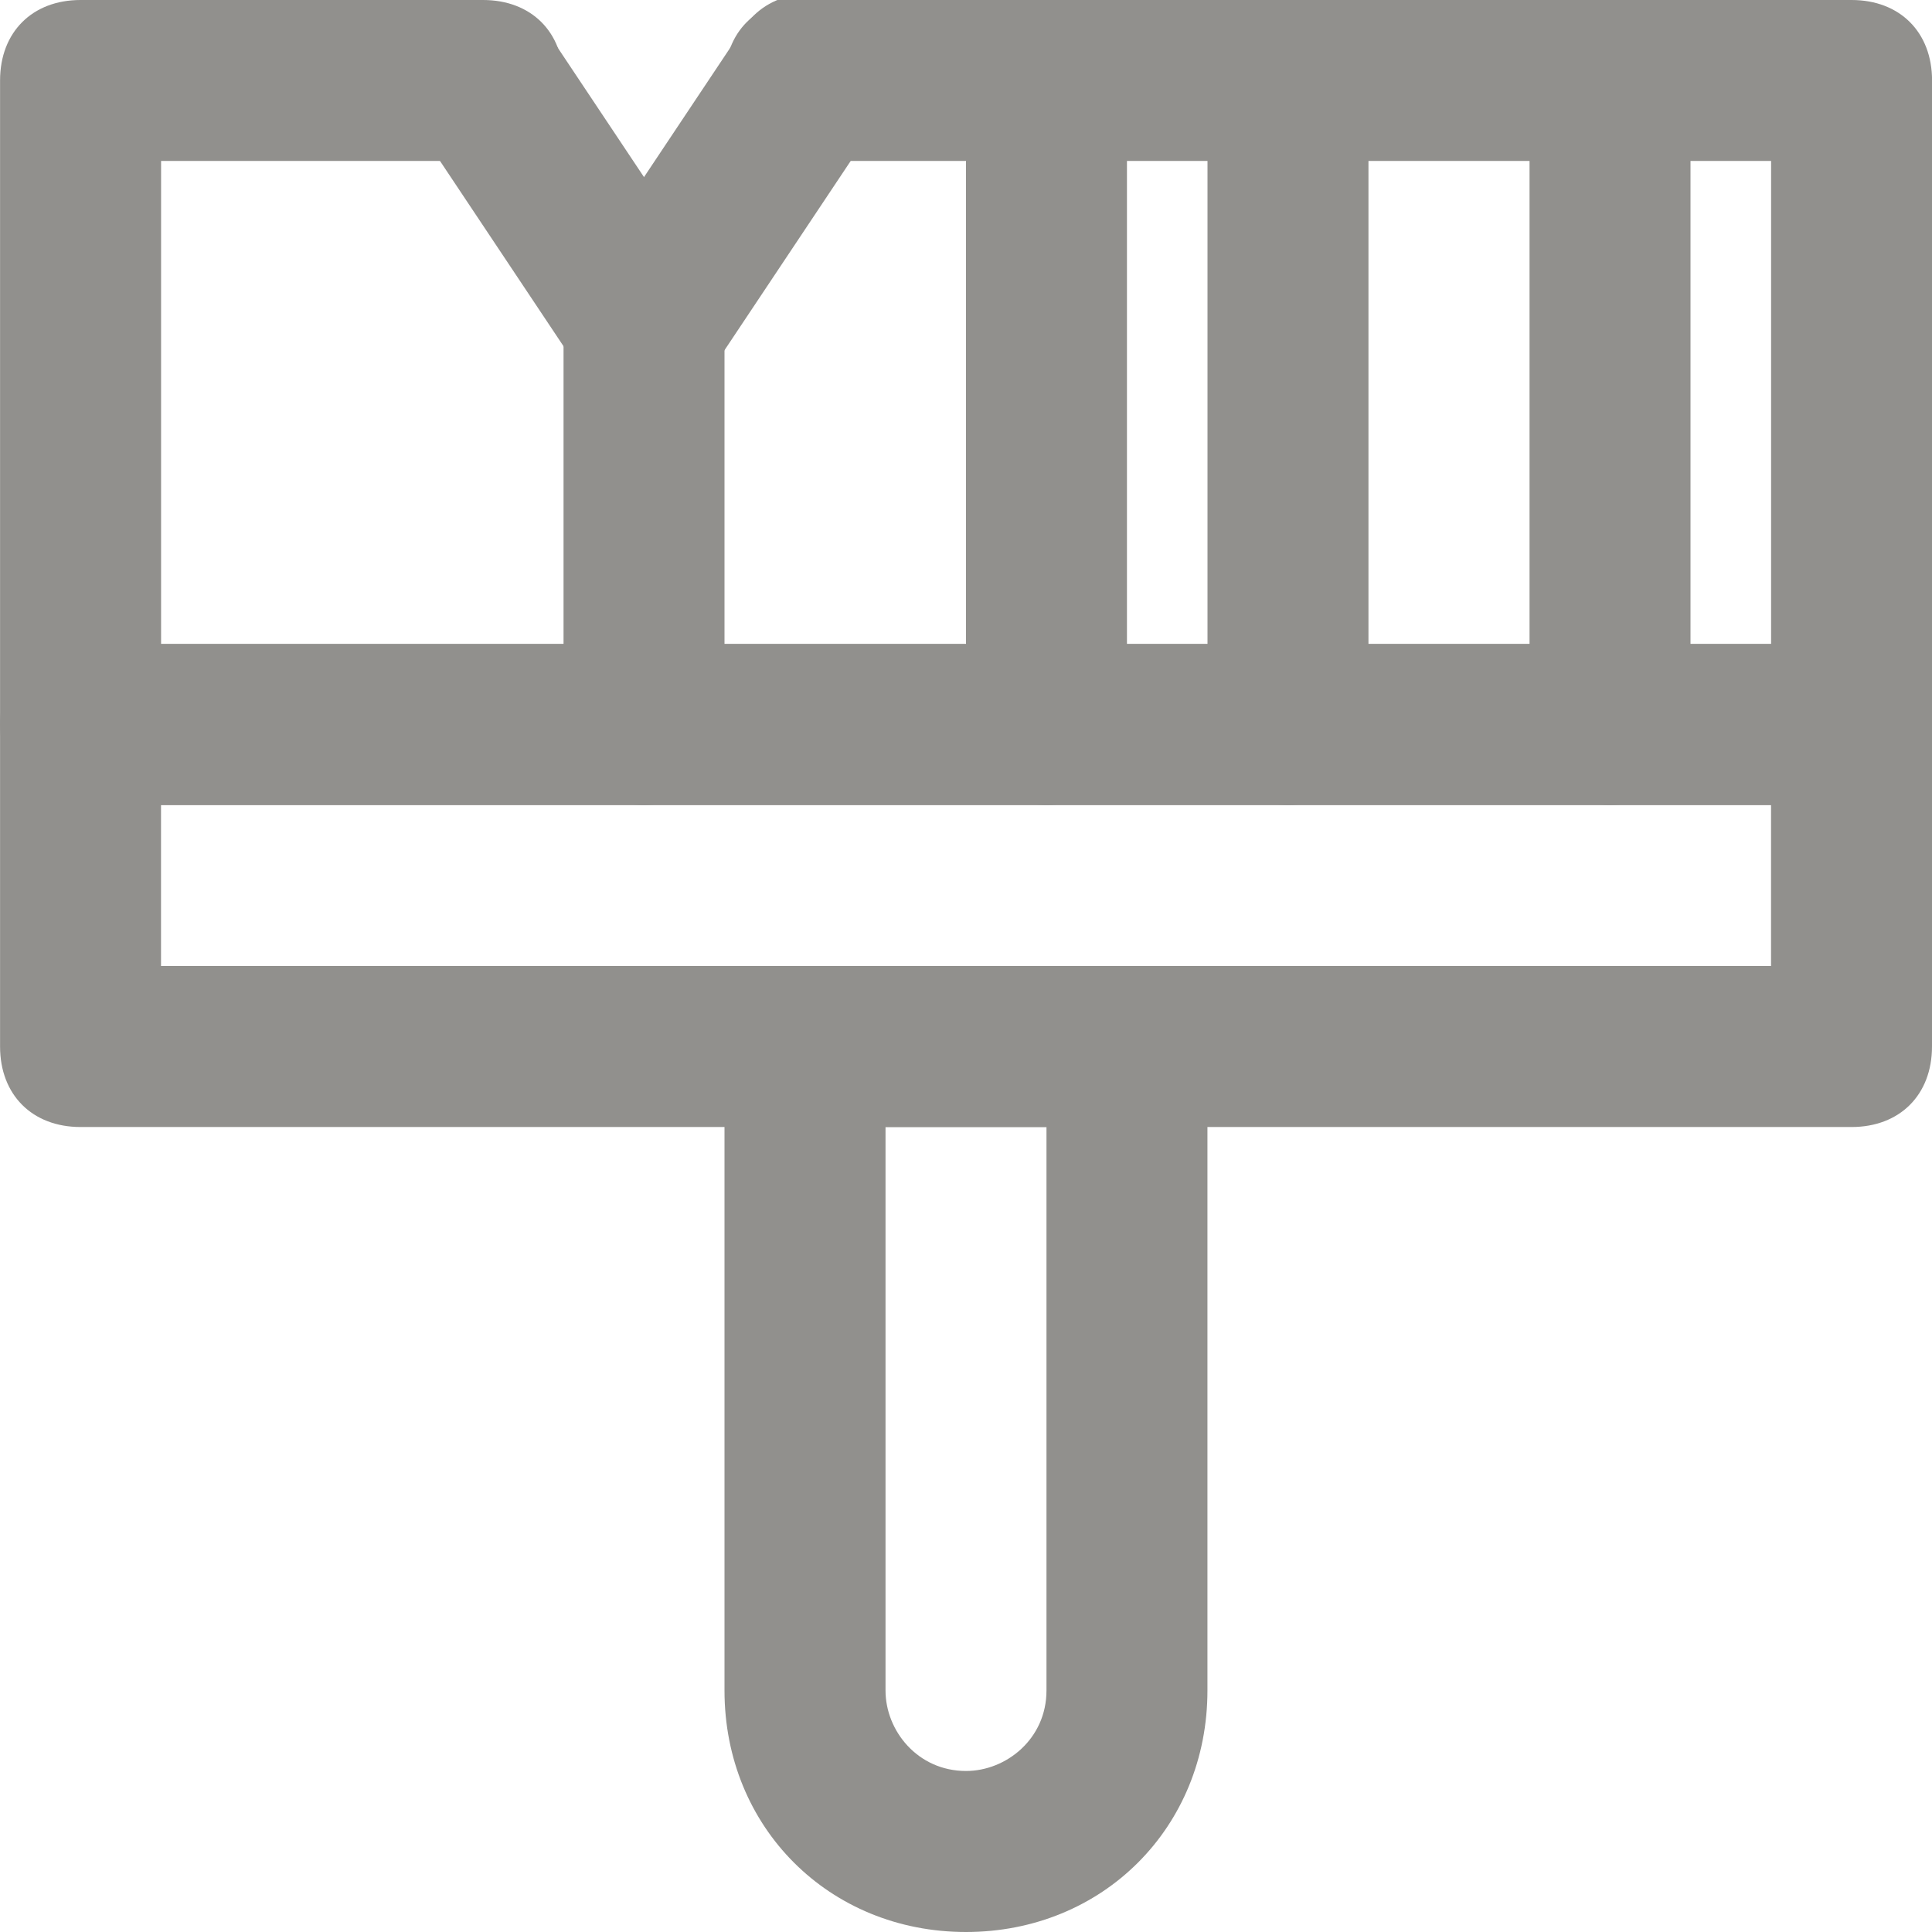 <!-- Generated by IcoMoon.io -->
<svg version="1.1" xmlns="http://www.w3.org/2000/svg" width="32" height="32" viewBox="0 0 32 32">
<title>mi-paint-brush</title>
<path fill="#91908d" d="M30.667 13.333h-29.333c-0.8 0-1.333-0.533-1.333-1.333v-10.667c0-0.8 0.533-1.333 1.333-1.333h6.667c0.8 0 1.333 0.533 1.333 1.333s-0.533 1.333-1.333 1.333h-5.333v8h26.667v-8h-16c-0.8 0-1.333-0.533-1.333-1.333s0.533-1.333 1.333-1.333h17.333c0.8 0 1.333 0.533 1.333 1.333v10.667c0 0.8-0.533 1.333-1.333 1.333z"></path>
<path fill="#91908d" d="M30.667 18.667h-29.333c-0.8 0-1.333-0.533-1.333-1.333v-5.333c0-0.8 0.533-1.333 1.333-1.333h29.333c0.8 0 1.333 0.533 1.333 1.333v5.333c0 0.8-0.533 1.333-1.333 1.333zM2.667 16h26.667v-2.667h-26.667v2.667z"></path>
<path fill="#91908d" d="M16 32v0c-2.267 0-4-1.733-4-4v-10.667c0-0.8 0.533-1.333 1.333-1.333h5.333c0.8 0 1.333 0.533 1.333 1.333v10.667c0 2.267-1.733 4-4 4zM14.667 18.667v9.333c0 0.667 0.533 1.333 1.333 1.333v0c0.667 0 1.333-0.533 1.333-1.333v-9.333h-2.667z"></path>
<path fill="#91908d" d="M10.667 6.667c-0.4 0-0.8-0.267-1.067-0.533l-2.667-4c-0.4-0.667-0.267-1.467 0.267-1.867 0.667-0.4 1.467-0.267 1.867 0.267l2.667 4c0.4 0.667 0.267 1.467-0.267 1.867-0.267 0.133-0.533 0.267-0.8 0.267z"></path>
<path fill="#91908d" d="M10.667 6.667c-0.267 0-0.533-0.133-0.8-0.267-0.533-0.4-0.667-1.2-0.267-1.867l2.667-4c0.4-0.667 1.2-0.8 1.867-0.4s0.8 1.2 0.4 1.867l-2.667 4c-0.4 0.4-0.8 0.667-1.2 0.667z"></path>
<path fill="#91908d" d="M10.667 13.333c-0.8 0-1.333-0.533-1.333-1.333v-6.667c0-0.8 0.533-1.333 1.333-1.333s1.333 0.533 1.333 1.333v6.667c0 0.8-0.533 1.333-1.333 1.333z"></path>
<path fill="#91908d" d="M17.333 13.333c-0.8 0-1.333-0.533-1.333-1.333v-10.667c0-0.8 0.533-1.333 1.333-1.333s1.333 0.533 1.333 1.333v10.667c0 0.8-0.533 1.333-1.333 1.333z"></path>
<path fill="#91908d" d="M21.333 13.333c-0.8 0-1.333-0.533-1.333-1.333v-10.667c0-0.8 0.533-1.333 1.333-1.333s1.333 0.533 1.333 1.333v10.667c0 0.8-0.533 1.333-1.333 1.333z"></path>
<path fill="#91908d" d="M26.667 13.333c-0.8 0-1.333-0.533-1.333-1.333v-10.667c0-0.8 0.533-1.333 1.333-1.333s1.333 0.533 1.333 1.333v10.667c0 0.8-0.533 1.333-1.333 1.333z"></path>
</svg>
